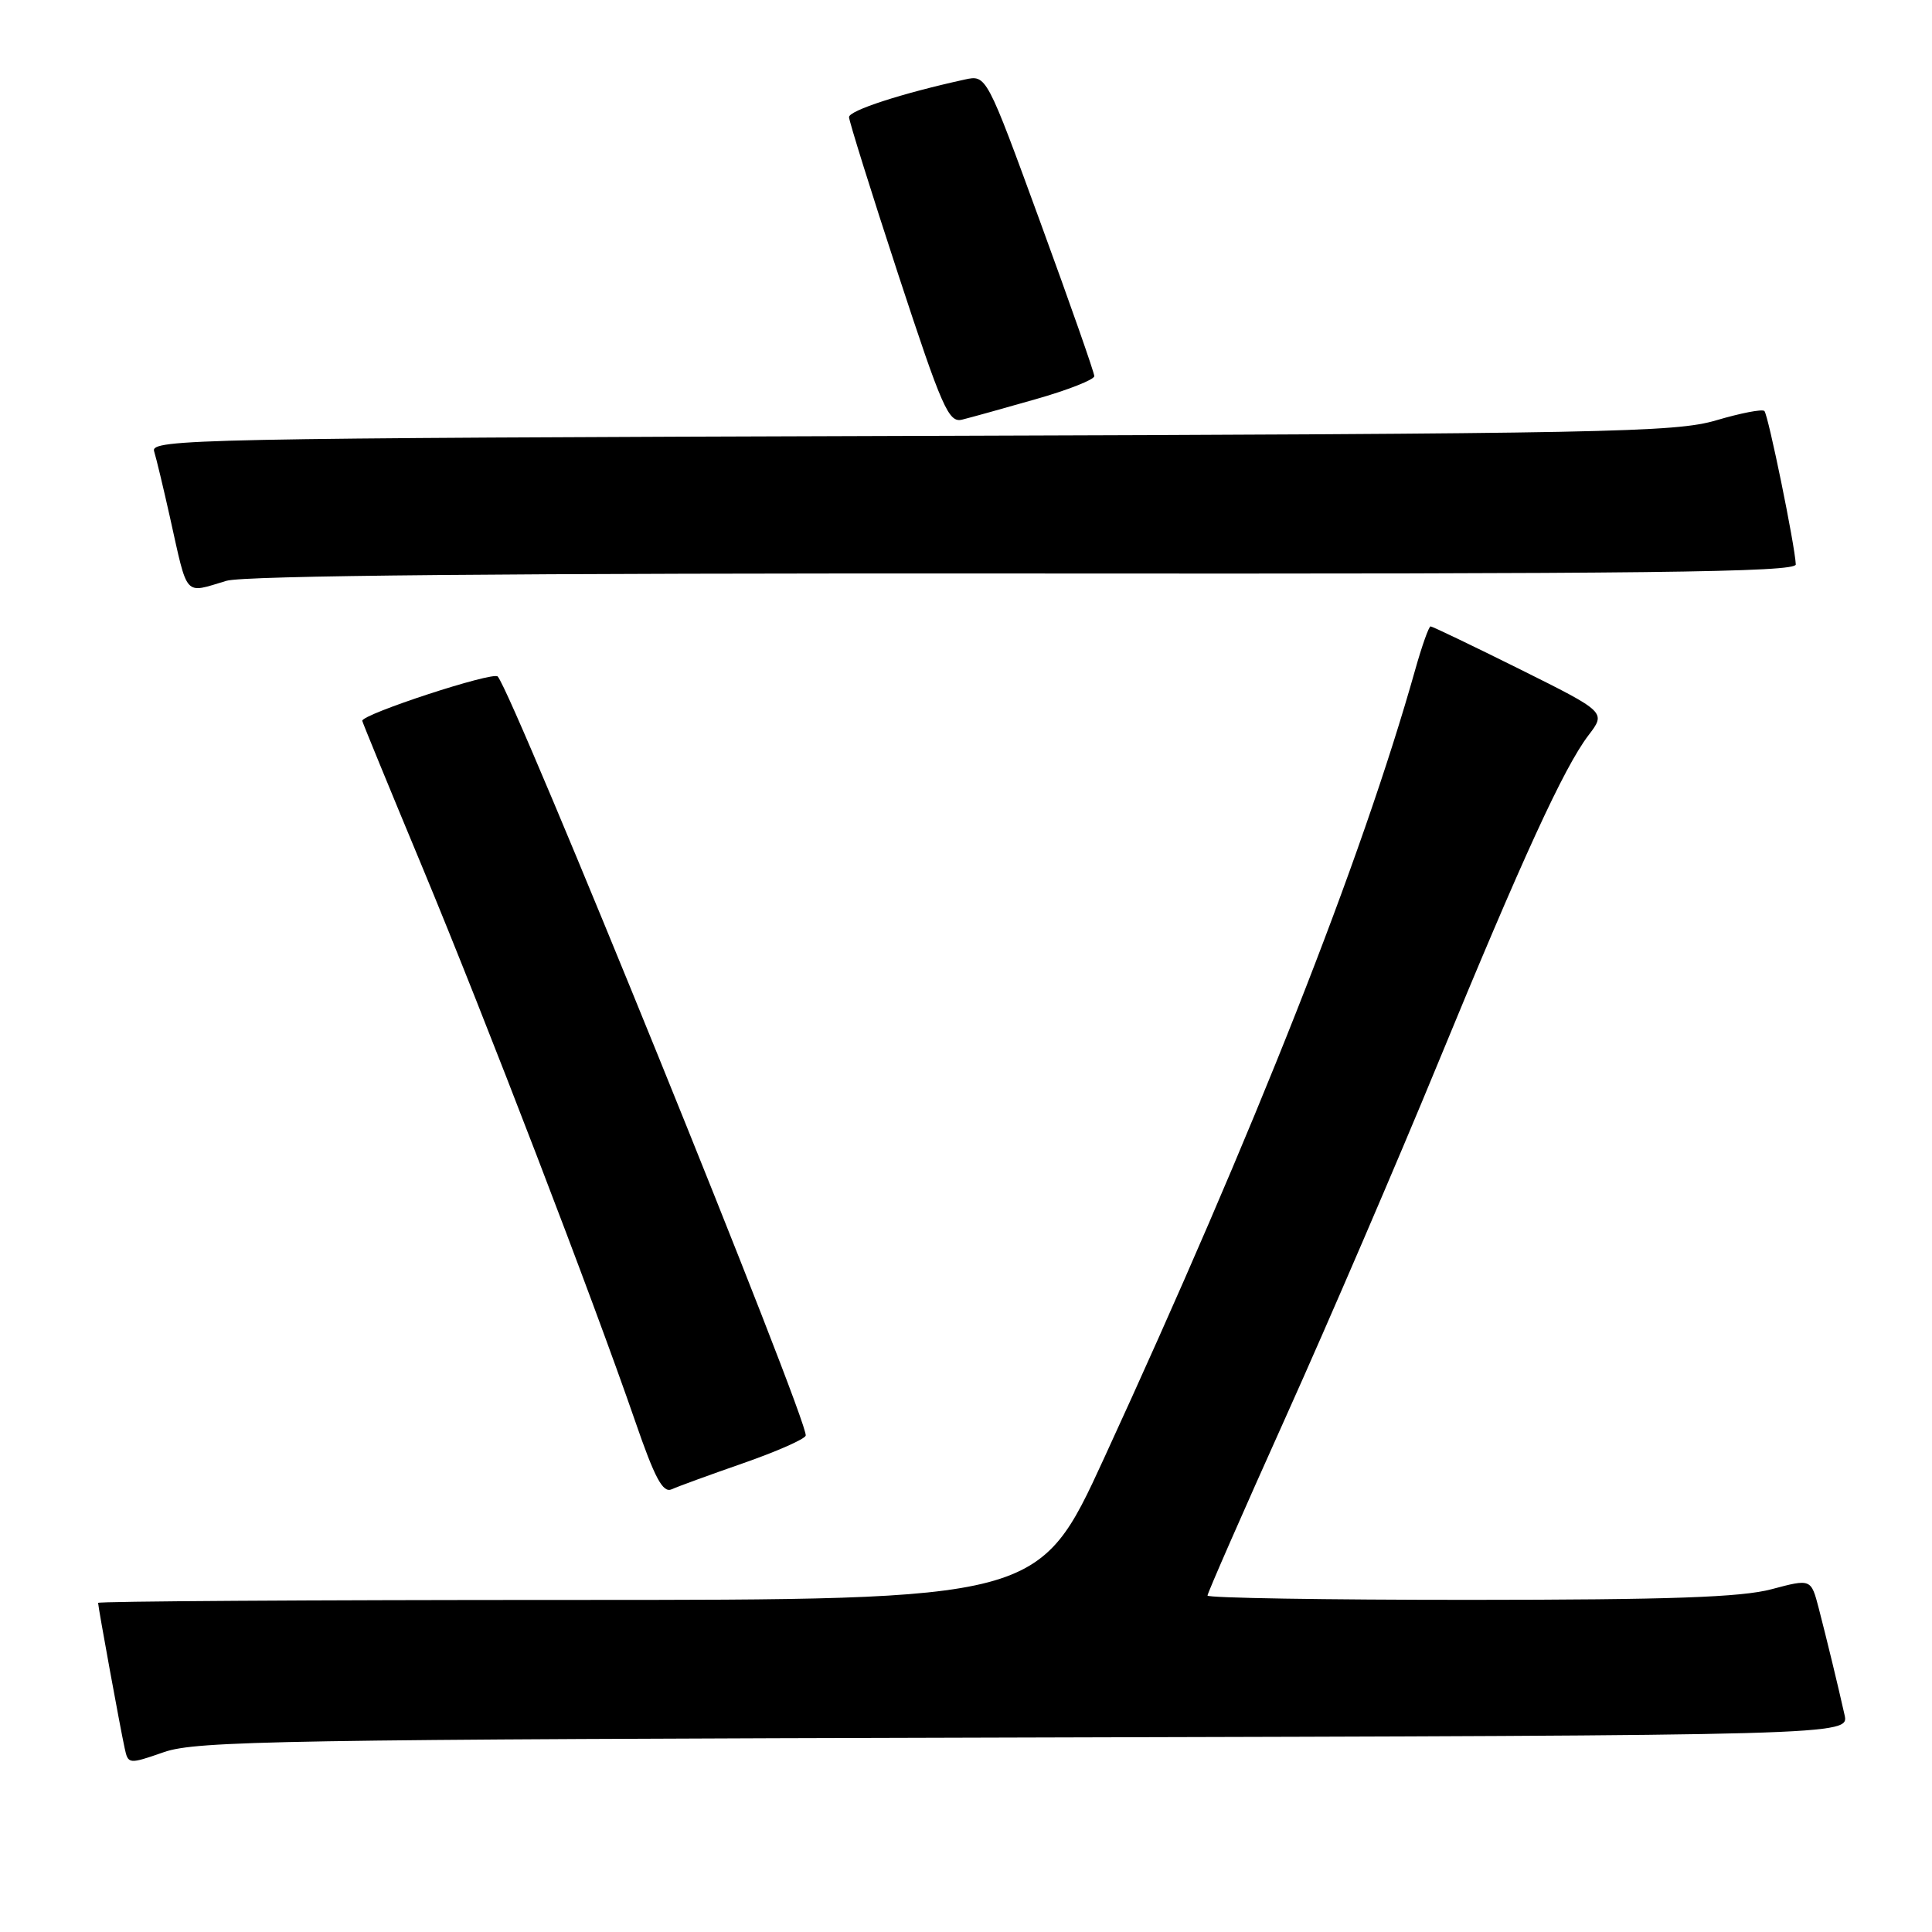 <?xml version="1.0" encoding="UTF-8" standalone="no"?>
<!DOCTYPE svg PUBLIC "-//W3C//DTD SVG 1.1//EN" "http://www.w3.org/Graphics/SVG/1.1/DTD/svg11.dtd" >
<svg xmlns="http://www.w3.org/2000/svg" xmlns:xlink="http://www.w3.org/1999/xlink" version="1.1" viewBox="0 0 256 256">
 <g >
 <path fill="currentColor"
d=" M 135.76 230.23 C 245.03 229.95 245.03 229.95 244.41 227.22 C 243.47 223.03 242.10 217.40 240.99 213.09 C 239.97 209.19 239.97 209.19 234.74 210.58 C 230.74 211.65 221.26 211.98 194.75 211.99 C 175.64 211.99 160.00 211.74 160.00 211.42 C 160.00 211.10 164.68 200.41 170.41 187.67 C 176.14 174.93 185.17 153.93 190.49 141.00 C 201.72 113.70 207.22 101.72 210.48 97.43 C 212.82 94.37 212.82 94.37 201.40 88.68 C 195.12 85.56 189.79 83.00 189.56 83.00 C 189.33 83.00 188.41 85.59 187.52 88.75 C 180.41 113.98 166.31 149.70 146.28 193.25 C 137.66 212.00 137.66 212.00 75.33 212.00 C 41.05 212.00 13.00 212.18 13.00 212.39 C 13.00 212.93 15.94 229.02 16.52 231.65 C 16.98 233.78 17.05 233.79 21.74 232.16 C 26.03 230.67 37.26 230.48 135.76 230.23 Z  M 98.48 193.88 C 102.87 192.35 106.60 190.71 106.76 190.23 C 107.28 188.67 68.06 92.01 65.95 89.64 C 65.33 88.95 48.00 94.62 48.00 95.51 C 48.00 95.65 51.57 104.35 55.94 114.85 C 64.35 135.08 78.53 172.00 84.14 188.25 C 86.77 195.89 87.83 197.86 89.00 197.34 C 89.83 196.96 94.09 195.41 98.48 193.88 Z  M 30.01 76.96 C 32.34 76.26 67.55 75.94 135.75 75.99 C 218.48 76.06 237.99 75.83 237.95 74.79 C 237.85 72.32 234.30 54.97 233.79 54.46 C 233.51 54.18 230.63 54.74 227.39 55.70 C 221.99 57.29 213.08 57.47 120.70 57.76 C 26.15 58.06 19.92 58.19 20.42 59.79 C 20.71 60.73 21.65 64.65 22.51 68.50 C 24.93 79.34 24.32 78.65 30.01 76.96 Z  M 137.25 52.89 C 141.51 51.68 145.00 50.30 145.00 49.84 C 145.00 49.37 141.78 40.20 137.85 29.45 C 130.71 9.91 130.71 9.91 127.83 10.54 C 119.53 12.36 112.50 14.64 112.50 15.52 C 112.51 16.06 115.43 25.41 119.00 36.30 C 124.86 54.15 125.70 56.06 127.50 55.60 C 128.60 55.33 132.99 54.11 137.25 52.89 Z "/>
</g>
</svg>